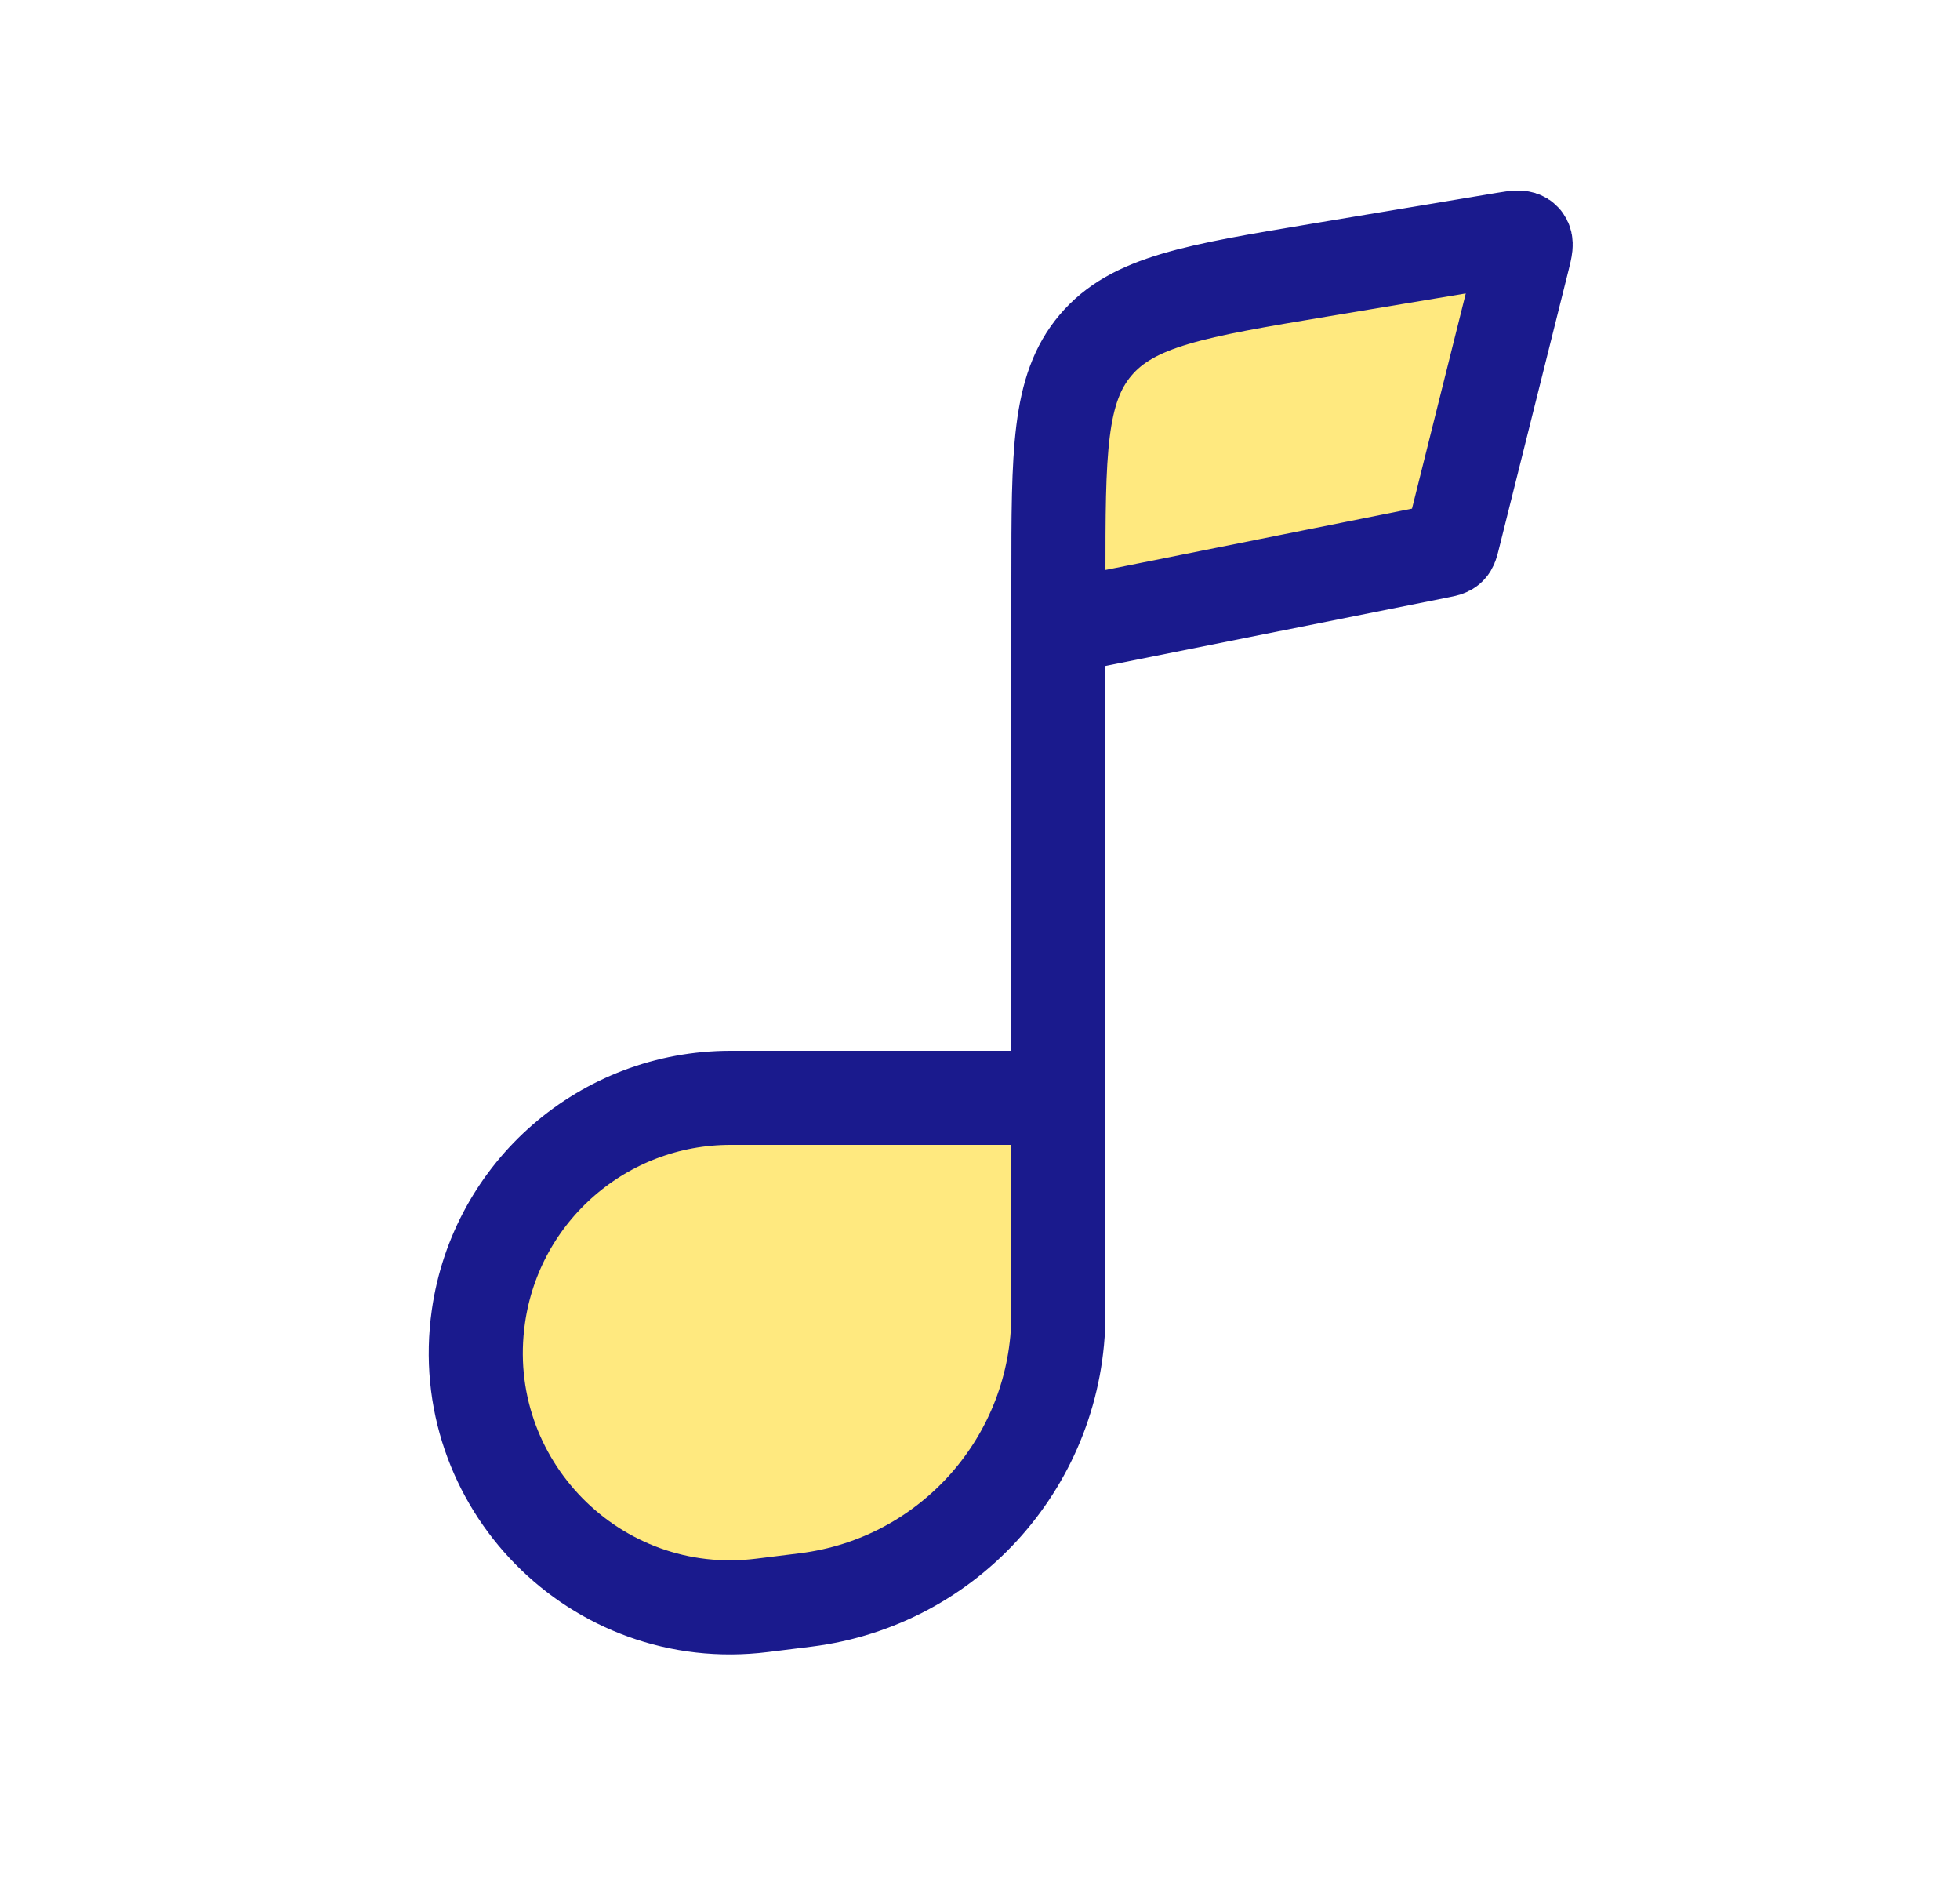 <svg width="25" height="24" viewBox="0 0 25 24" fill="none" xmlns="http://www.w3.org/2000/svg">
<path d="M13.5 8V7.389C13.5 5.77 13.5 4.961 13.974 4.402C14.448 3.842 15.246 3.709 16.842 3.443L19.199 3.05C19.335 3.028 19.403 3.016 19.439 3.056C19.476 3.096 19.459 3.162 19.426 3.296L19.426 3.296L18.531 6.877C18.516 6.937 18.508 6.967 18.487 6.987C18.466 7.007 18.436 7.013 18.376 7.025L13.5 8V14V16.753C13.5 18.608 12.119 20.173 10.278 20.403L9.721 20.472C7.595 20.738 5.799 18.91 6.102 16.789C6.33 15.189 7.701 14 9.318 14H13.5V8Z" fill="#FFD400" fill-opacity="0.5"/>
<path d="M13.5 14H9.318C7.701 14 6.33 15.189 6.102 16.789V16.789C5.799 18.91 7.595 20.738 9.721 20.472L10.278 20.403C12.119 20.173 13.5 18.608 13.5 16.753V7.389C13.5 5.77 13.5 4.961 13.974 4.402C14.448 3.842 15.246 3.709 16.842 3.443L19.199 3.05C19.335 3.028 19.403 3.016 19.439 3.056C19.476 3.096 19.459 3.162 19.426 3.296L18.531 6.877C18.516 6.937 18.508 6.967 18.487 6.987C18.466 7.007 18.436 7.013 18.376 7.025L13.5 8" stroke="#1A1A8D" stroke-width="1.2"/>
</svg>
